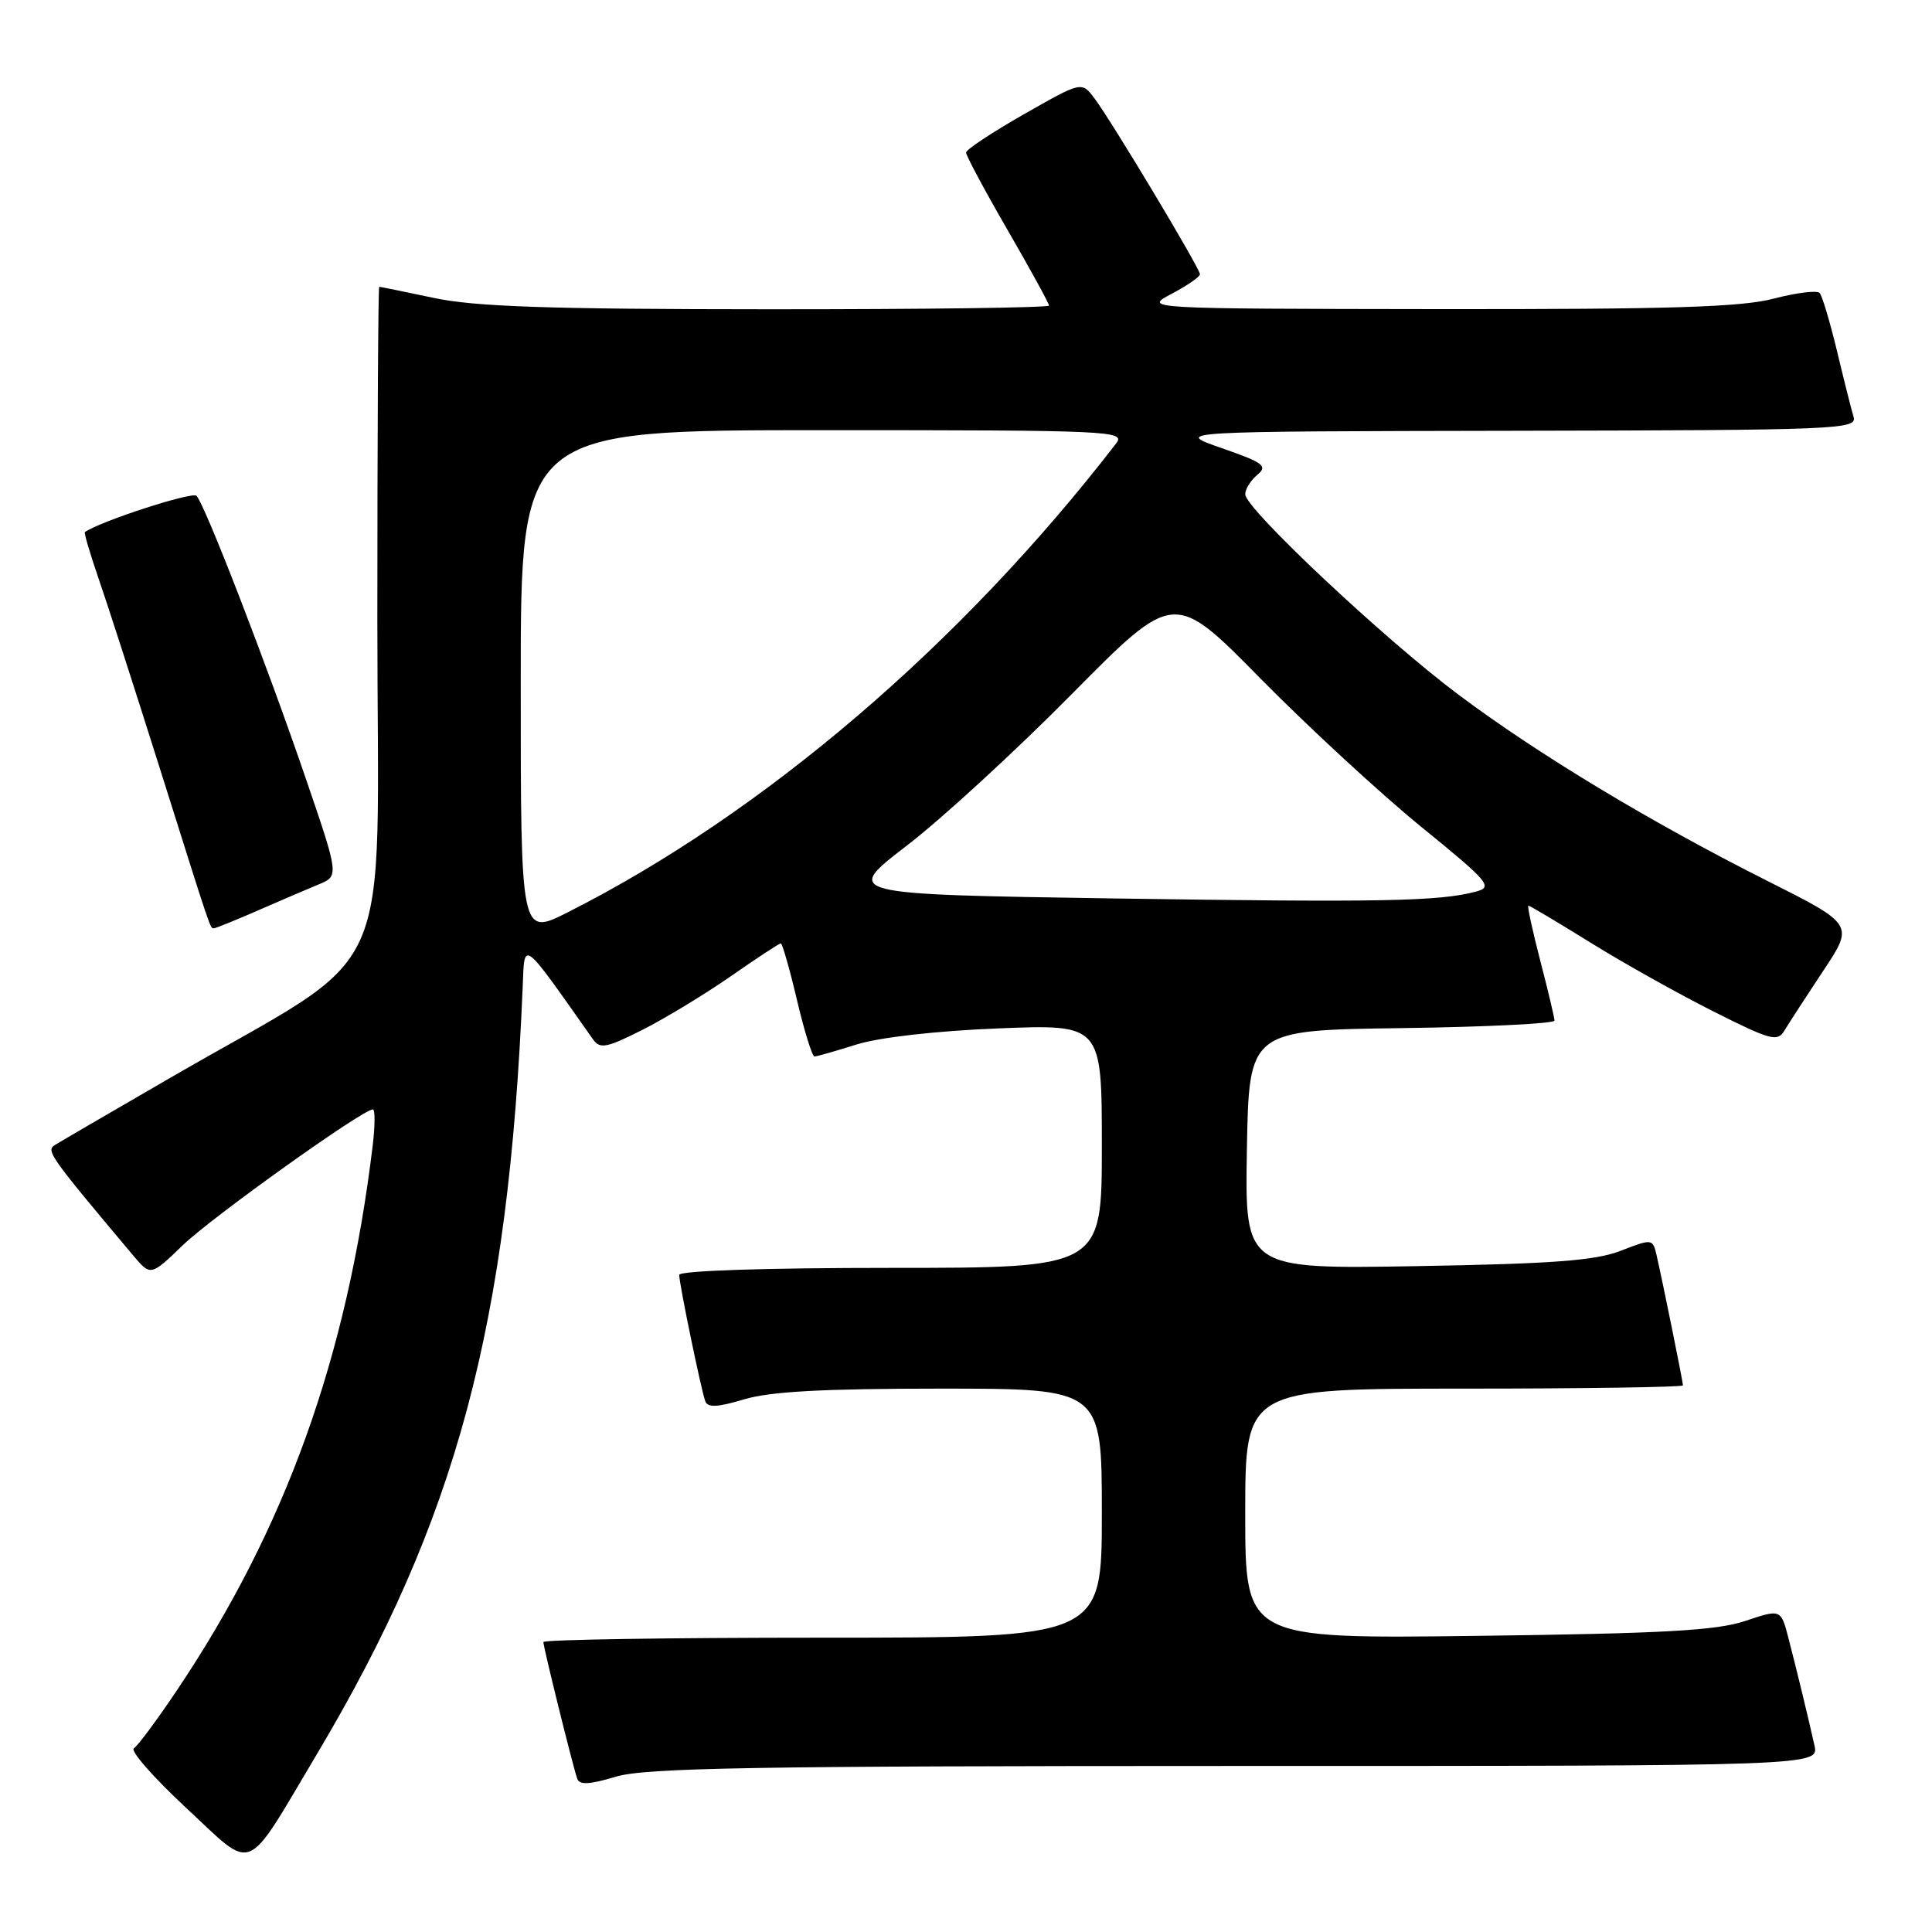 <?xml version="1.0" encoding="UTF-8" standalone="no"?>
<!DOCTYPE svg PUBLIC "-//W3C//DTD SVG 1.1//EN" "http://www.w3.org/Graphics/SVG/1.1/DTD/svg11.dtd" >
<svg xmlns="http://www.w3.org/2000/svg" xmlns:xlink="http://www.w3.org/1999/xlink" version="1.1" viewBox="0 0 256 256">
 <g >
 <path fill="currentColor"
d=" M 41.95 232.50 C 60.50 201.37 67.38 175.76 69.26 130.76 C 69.52 124.53 69.01 124.15 78.57 137.71 C 79.50 139.02 80.33 138.87 85.07 136.49 C 88.06 134.98 93.33 131.79 96.80 129.38 C 100.26 126.97 103.26 125.00 103.46 125.00 C 103.66 125.00 104.63 128.38 105.60 132.50 C 106.57 136.62 107.62 140.00 107.93 139.99 C 108.24 139.98 110.75 139.27 113.50 138.40 C 116.49 137.46 124.02 136.60 132.25 136.27 C 146.00 135.72 146.00 135.72 146.00 151.86 C 146.00 168.00 146.00 168.00 118.00 168.00 C 101.31 168.00 90.00 168.38 90.00 168.93 C 90.00 170.12 92.89 184.10 93.45 185.67 C 93.77 186.54 95.07 186.48 98.60 185.42 C 102.04 184.38 109.10 184.00 124.66 184.00 C 146.00 184.00 146.00 184.00 146.00 200.50 C 146.00 217.00 146.00 217.00 109.00 217.00 C 88.65 217.00 72.00 217.26 72.00 217.58 C 72.00 218.25 75.87 233.90 76.48 235.67 C 76.77 236.54 78.08 236.48 81.60 235.42 C 85.50 234.25 99.71 234.00 163.68 234.00 C 241.04 234.00 241.04 234.00 240.42 231.25 C 239.47 227.02 238.10 221.40 236.99 217.10 C 235.98 213.20 235.98 213.20 231.24 214.79 C 227.44 216.06 220.39 216.45 195.75 216.76 C 165.00 217.15 165.00 217.15 165.00 200.58 C 165.00 184.00 165.00 184.00 194.00 184.00 C 209.95 184.00 223.00 183.80 223.00 183.57 C 223.00 183.08 220.29 169.73 219.50 166.30 C 218.99 164.13 218.92 164.12 214.74 165.74 C 211.38 167.04 205.76 167.46 187.72 167.77 C 164.95 168.16 164.95 168.16 165.22 152.33 C 165.50 136.50 165.50 136.50 185.75 136.23 C 196.89 136.08 205.99 135.63 205.98 135.23 C 205.97 134.83 205.12 131.24 204.08 127.25 C 203.05 123.26 202.34 120.00 202.52 120.00 C 202.70 120.00 206.39 122.20 210.73 124.89 C 215.07 127.59 222.41 131.69 227.03 134.02 C 234.69 137.87 235.53 138.09 236.47 136.52 C 237.04 135.57 239.34 132.03 241.58 128.65 C 245.67 122.50 245.67 122.50 234.08 116.67 C 218.68 108.92 203.79 99.94 193.23 92.03 C 183.38 84.65 165.00 67.38 165.00 65.50 C 165.00 64.81 165.72 63.64 166.61 62.91 C 168.01 61.74 167.42 61.30 161.86 59.37 C 155.50 57.16 155.50 57.16 200.82 57.08 C 243.49 57.00 246.10 56.90 245.61 55.25 C 245.32 54.29 244.33 50.35 243.41 46.50 C 242.48 42.65 241.45 39.19 241.11 38.82 C 240.78 38.45 238.04 38.78 235.03 39.57 C 230.73 40.70 221.27 40.99 190.53 40.96 C 151.50 40.91 151.50 40.91 155.25 38.93 C 157.31 37.84 159.00 36.68 159.00 36.34 C 159.00 35.56 147.29 16.04 145.02 13.03 C 143.32 10.78 143.32 10.78 135.67 15.14 C 131.46 17.54 128.02 19.82 128.01 20.21 C 128.00 20.61 130.47 25.22 133.50 30.46 C 136.53 35.70 139.00 40.21 139.00 40.49 C 139.00 40.77 122.24 40.99 101.75 40.98 C 72.70 40.97 62.96 40.64 57.50 39.48 C 53.65 38.67 50.39 38.00 50.25 38.00 C 50.11 38.00 50.00 57.81 50.00 82.02 C 50.00 132.01 53.12 125.12 22.50 142.85 C 14.80 147.31 7.94 151.30 7.26 151.73 C 6.07 152.47 6.57 153.18 17.60 166.30 C 19.96 169.11 19.96 169.11 24.23 164.99 C 28.09 161.27 48.06 147.00 49.41 147.00 C 49.71 147.00 49.70 149.14 49.39 151.75 C 46.00 179.82 37.87 202.48 23.46 223.95 C 20.83 227.87 18.26 231.34 17.74 231.66 C 17.22 231.98 20.33 235.52 24.65 239.54 C 33.85 248.08 32.28 248.72 41.95 232.50 Z  M 34.13 120.66 C 37.08 119.37 40.72 117.81 42.22 117.19 C 44.94 116.07 44.94 116.07 40.42 102.87 C 35.30 87.91 27.17 66.90 26.04 65.70 C 25.49 65.11 13.34 69.05 11.25 70.50 C 11.11 70.59 11.92 73.33 13.04 76.59 C 14.17 79.84 17.78 91.05 21.08 101.50 C 28.17 123.99 27.83 123.00 28.35 123.00 C 28.57 123.00 31.18 121.95 34.13 120.66 Z  M 69.00 90.51 C 69.00 57.00 69.00 57.00 109.12 57.00 C 147.18 57.00 149.18 57.09 147.90 58.75 C 127.40 85.34 101.11 107.82 75.22 120.89 C 69.00 124.03 69.00 124.03 69.00 90.51 Z  M 147.63 119.05 C 111.77 118.50 111.77 118.50 120.13 112.07 C 124.74 108.54 134.59 99.49 142.03 91.96 C 155.57 78.27 155.57 78.27 167.03 89.92 C 173.34 96.32 182.90 105.14 188.27 109.52 C 197.33 116.89 197.87 117.53 195.58 118.14 C 190.72 119.44 182.98 119.58 147.63 119.05 Z "/>
</g>
</svg>